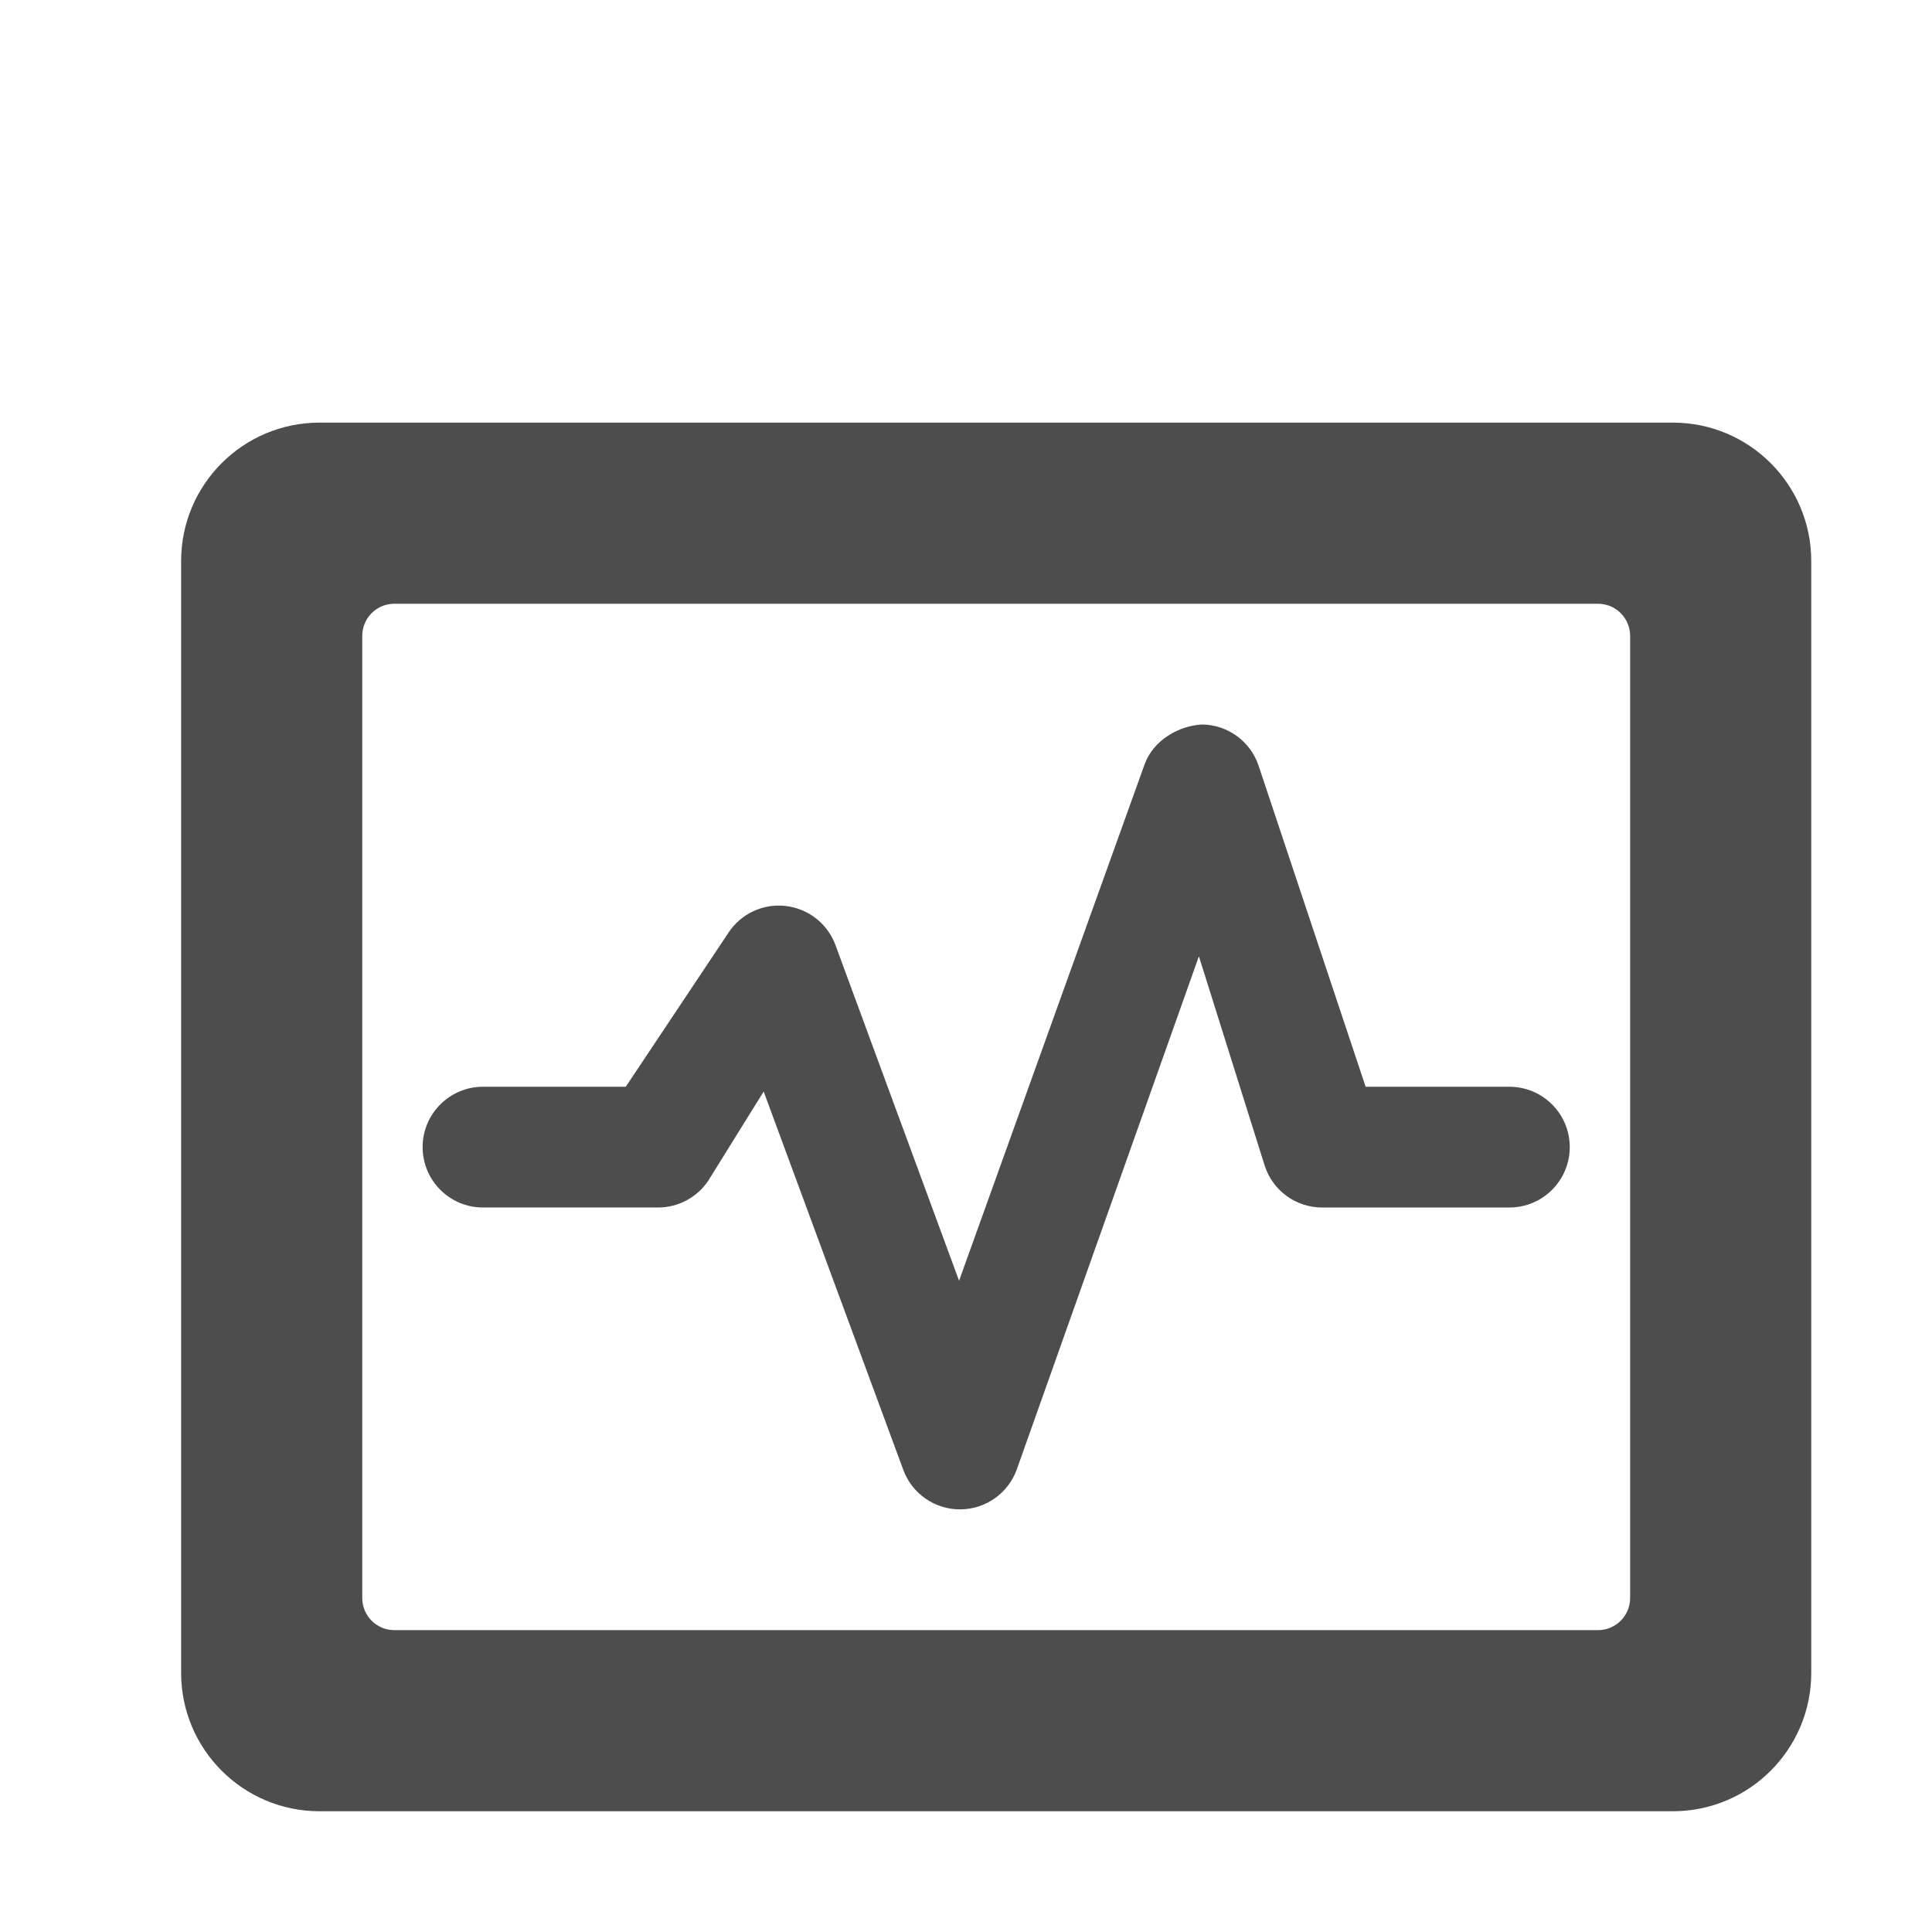 <?xml version="1.0" ?><!DOCTYPE svg  PUBLIC '-//W3C//DTD SVG 1.1//EN'  'http://www.w3.org/Graphics/SVG/1.1/DTD/svg11.dtd'><svg enable-background="new 0 0 512 512" height="512px" id="Layer_1" version="1.1" viewBox="0 0 512 512" width="512px" xml:space="preserve" xmlns="http://www.w3.org/2000/svg" xmlns:xlink="http://www.w3.org/1999/xlink"><g><path d="M443.328,112H84.672C64.422,112,48,128.422,48,148.672v294.656C48,463.578,64.422,480,84.672,480h358.656   c20.25,0,36.672-16.422,36.672-36.672V148.672C480,128.422,463.578,112,443.328,112z M432,423.5c0,4.688-3.813,8.5-8.5,8.5h-319   c-4.695,0-8.5-3.813-8.5-8.5v-255c0-4.695,3.805-8.5,8.5-8.5h319c4.688,0,8.5,3.805,8.5,8.5V423.5z M254.398,400   c-6.664,0-12.641-4.133-14.984-10.383l-37.031-100.352l-14.672,23.608c-2.969,4.453-7.961,7.125-13.313,7.125H128   c-8.836,0-16-7.164-16-16s7.164-16,16-16h37.836l27.25-40.875c3.32-4.992,9.156-7.742,15.141-7.023   c5.969,0.688,11.047,4.656,13.156,10.281l32.781,89.031l49.18-136.883c2.328-6.398,9.063-10.219,15.25-10.531   c6.797,0.094,12.813,4.484,14.953,10.938L361.906,288H400c8.844,0,16,7.164,16,16s-7.156,16-16,16h-49.625   c-6.891,0-13-4.406-15.172-10.938l-17.484-55.633l-48.281,136.039c-2.289,6.298-8.258,10.5-14.96,10.531   C254.453,400,254.422,400,254.398,400z" fill="#4D4D4D"/></g></svg>